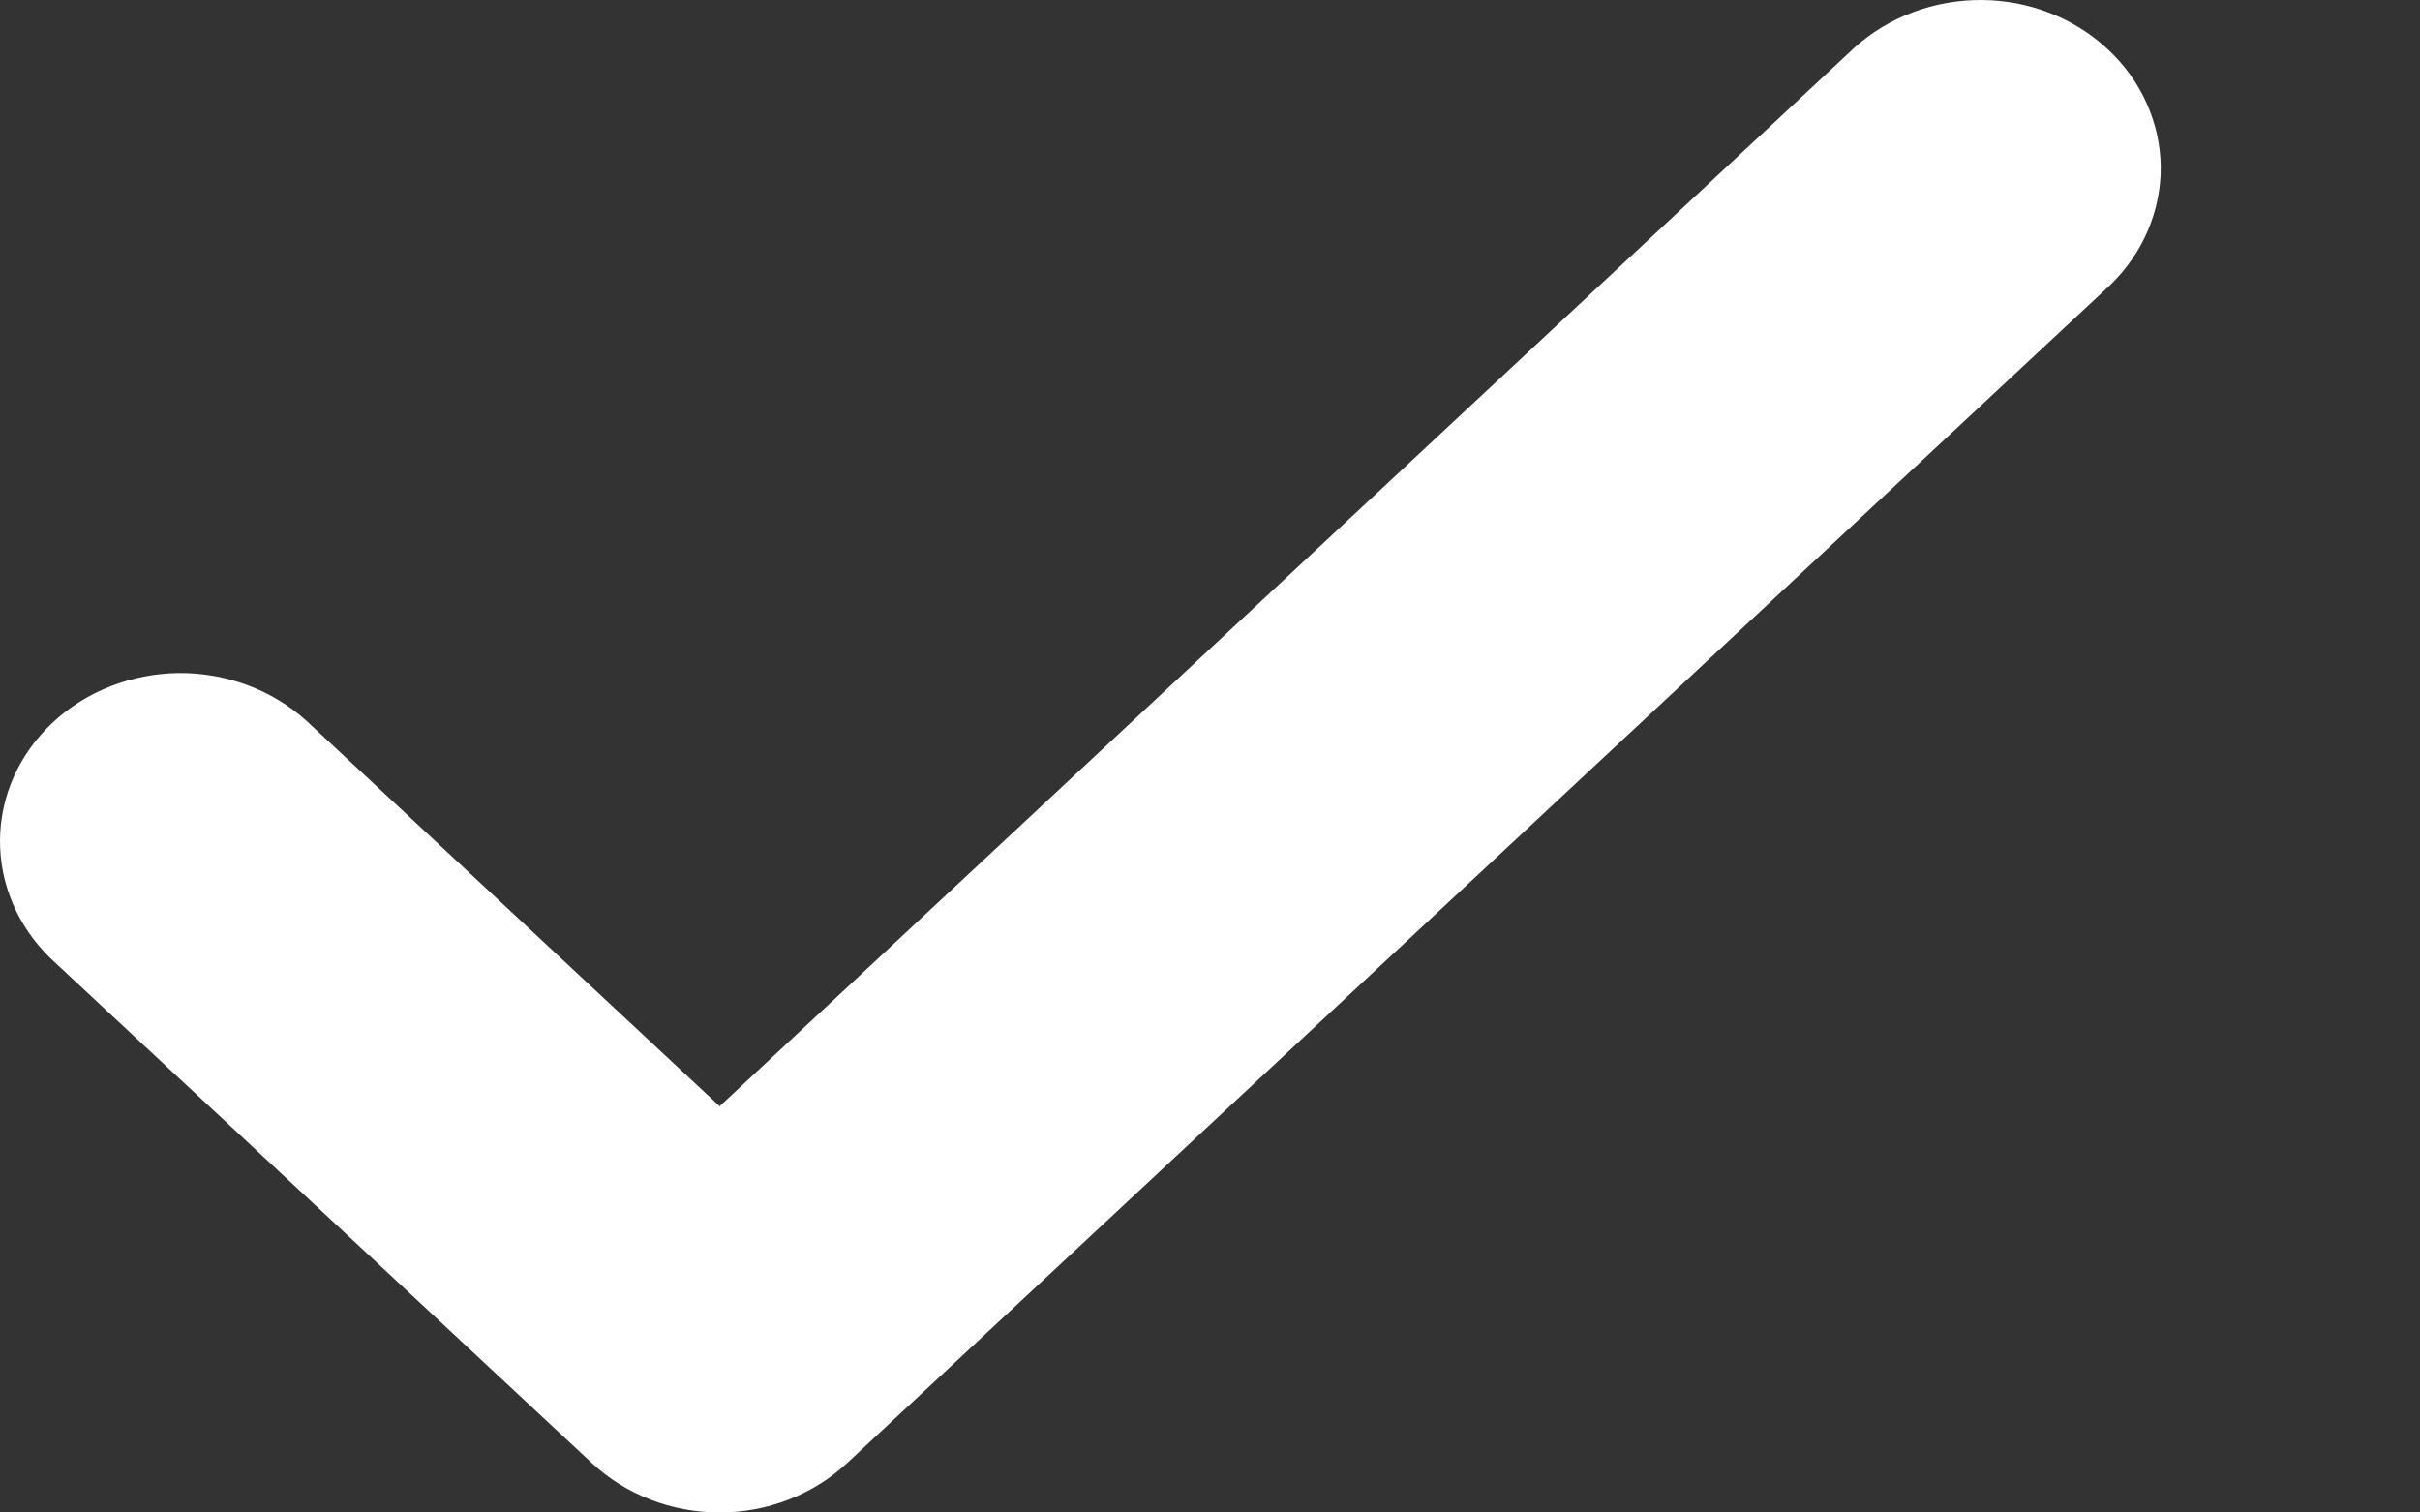 <svg width="8" height="5" viewBox="0 0 8 5" fill="none" xmlns="http://www.w3.org/2000/svg">
<rect x="0" y="0" width="8" height="5" fill="#333333" stroke="none"/>
<path d="M6.132 0.156L2.379 3.657L1.011 2.381C0.898 2.28 0.748 2.224 0.591 2.225C0.435 2.227 0.285 2.285 0.175 2.388C0.064 2.491 0.001 2.631 2.25476e-05 2.777C-0.001 2.923 0.059 3.063 0.167 3.168L1.957 4.837C2.069 4.941 2.22 5 2.379 5C2.537 5 2.688 4.941 2.8 4.837L6.975 0.943C7.084 0.838 7.144 0.697 7.143 0.551C7.141 0.406 7.079 0.266 6.968 0.163C6.858 0.06 6.708 0.001 6.552 2.10307e-05C6.395 -0.001 6.245 0.055 6.132 0.156Z" fill="white"/>
</svg>
